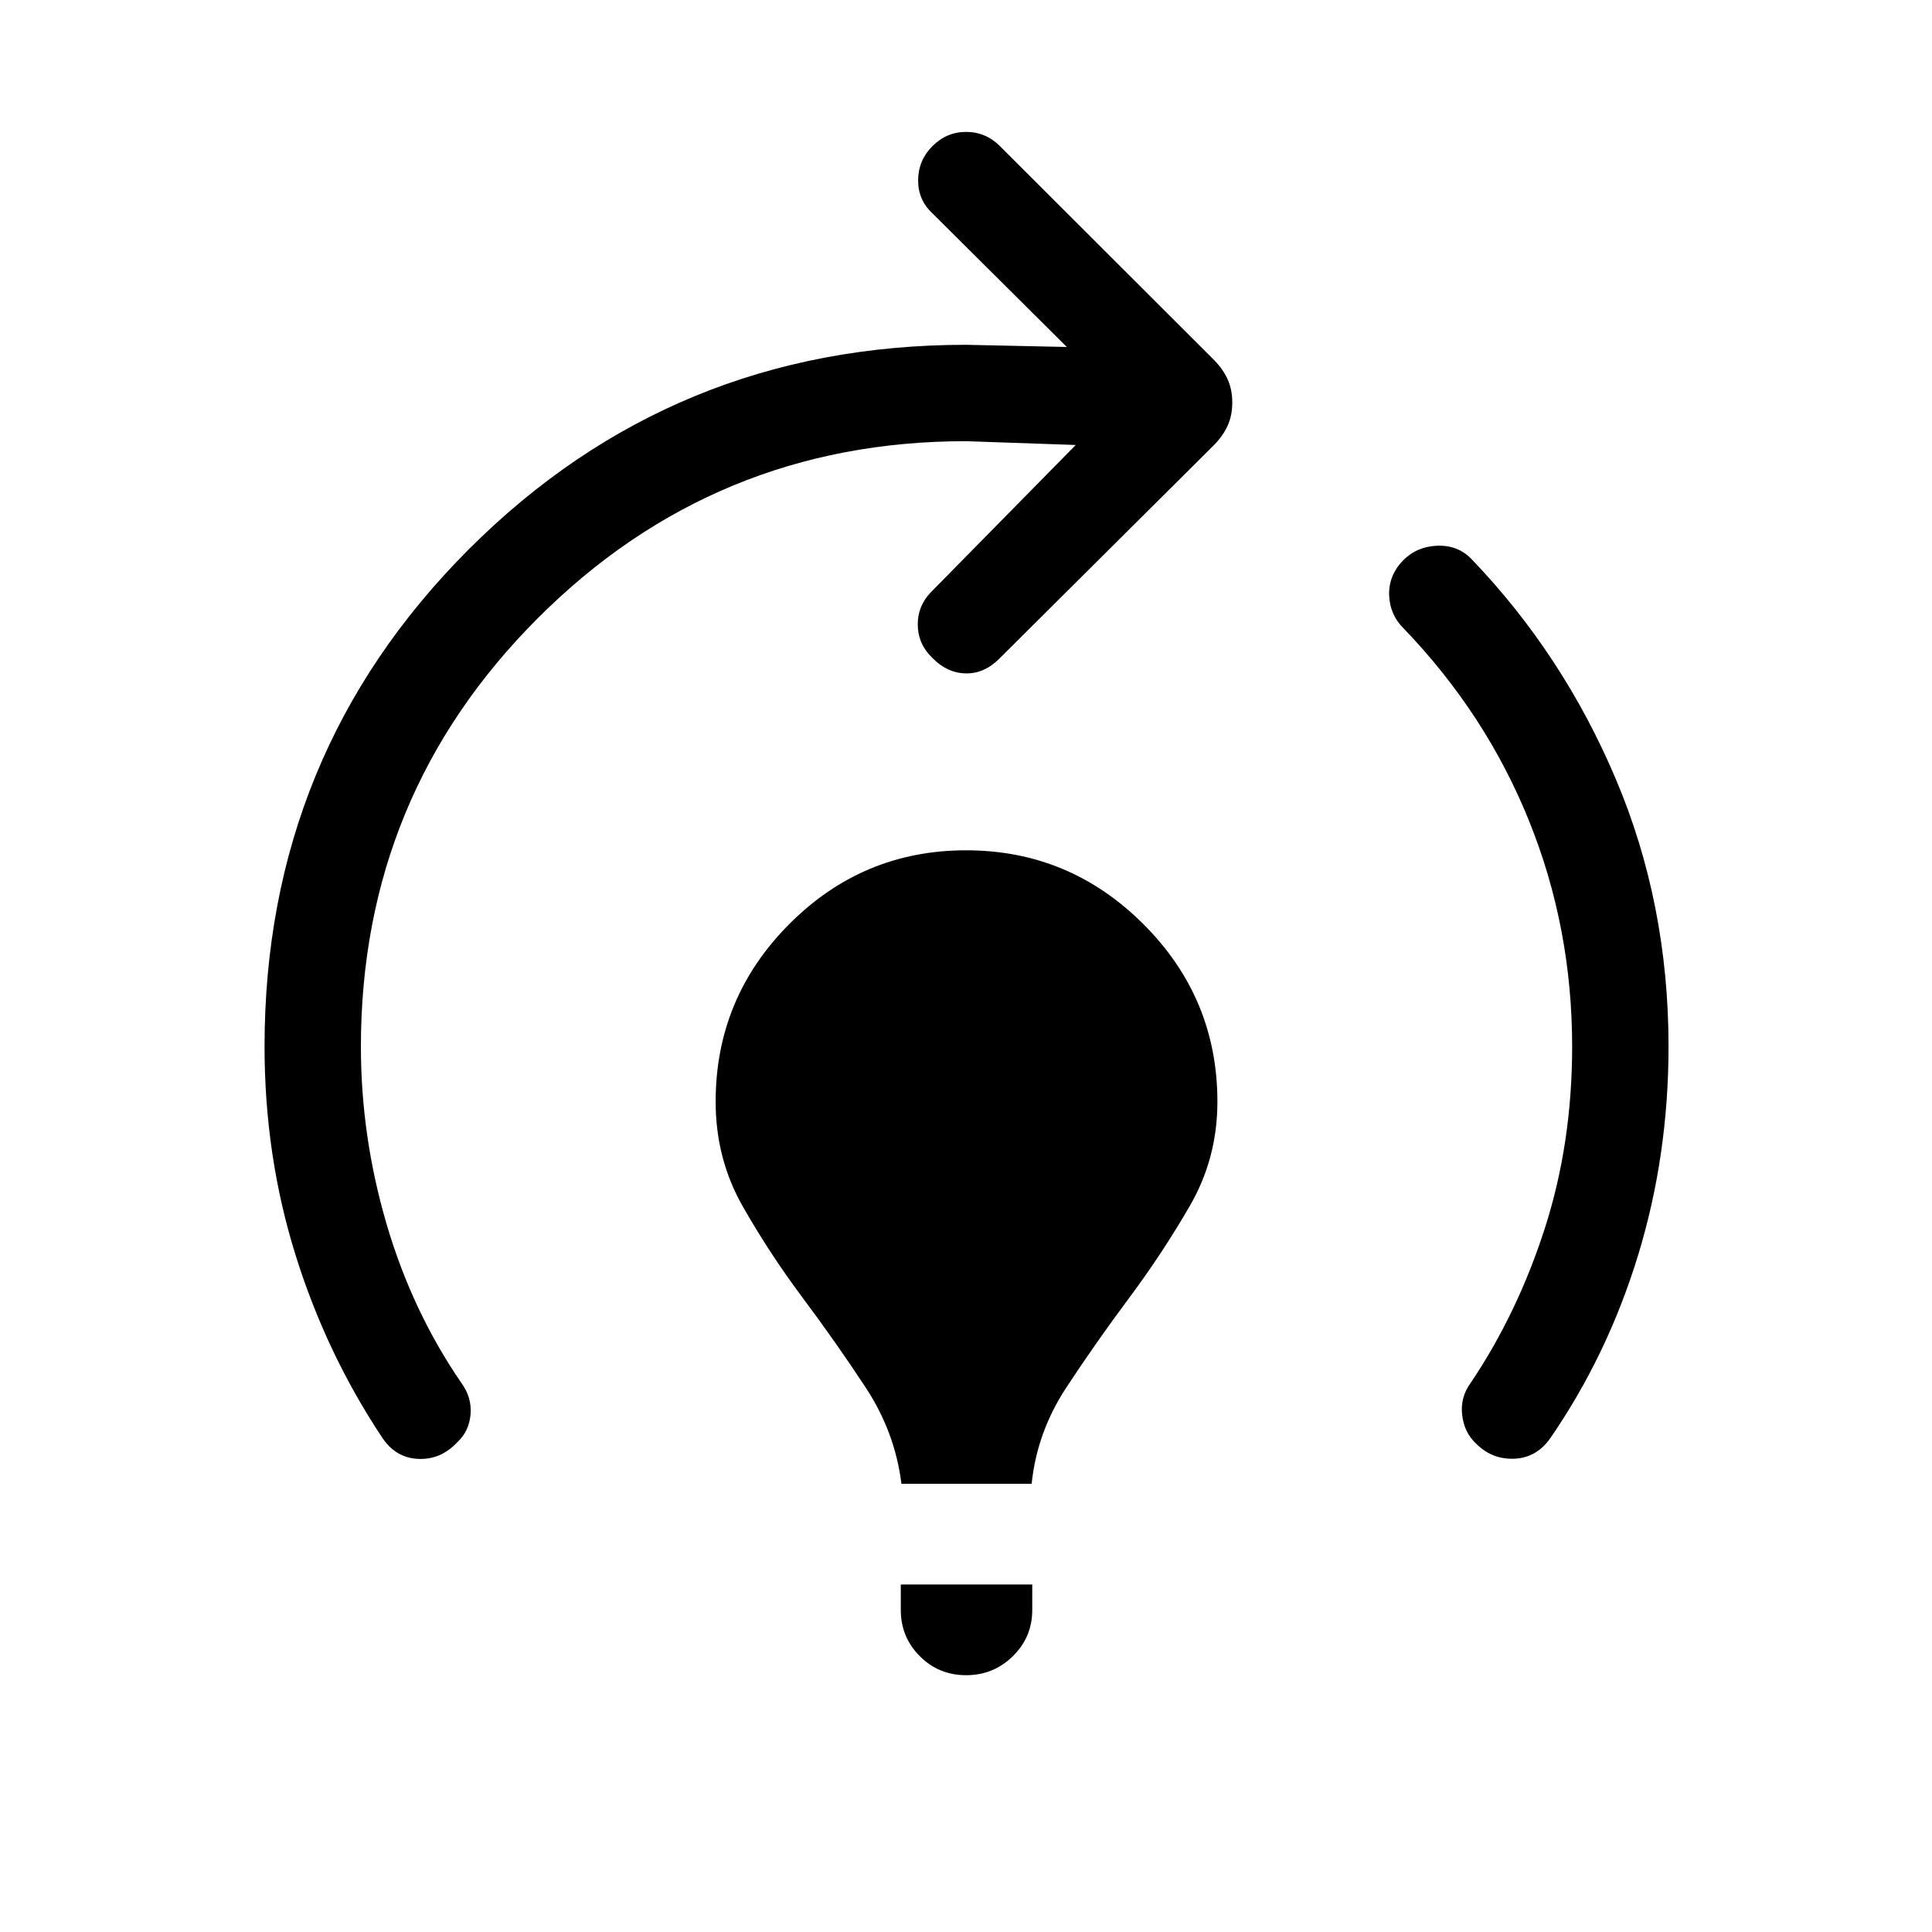 <svg xmlns="http://www.w3.org/2000/svg" height="40" viewBox="0 -960 960 960" width="40"><path d="M447.91-222.73q-3.18-25.64-17.76-47.82-14.57-22.18-31.22-44.46-16.65-22.27-29.99-45.78t-13.34-51.77q0-51.51 36.53-88.22t87.91-36.71q51.38 0 88.13 36.71 36.75 36.71 36.75 88.22 0 28.01-13.6 51.58-13.6 23.57-30.25 45.91-16.65 22.34-31.22 44.52-14.58 22.18-17.23 47.82h-64.71Zm32.15 95.13q-13.59 0-23.02-9.46-9.44-9.46-9.44-22.94v-12.67h65.32V-160q0 13.48-9.63 22.94-9.64 9.46-23.23 9.46ZM733.6-242.55q-6.02-5.5-7.06-14.31t4.24-16.01q23.23-34.51 36.82-76.76 13.59-42.25 13.59-90.37 0-58.98-21.37-112.01-21.37-53.04-62.18-95.55-7.04-6.85-7.38-16.65-.35-9.79 6.97-17.39 6.94-6.94 17.17-7.24 10.23-.3 16.96 6.83 45.33 47.25 71.52 109.1 26.2 61.85 26.2 132.91 0 54.33-15.18 103.89t-43.67 90.89q-6.87 9.63-17.85 10.05-10.98.41-18.78-7.38Zm-543.33-2.58q-28-41.92-43.41-91.23-15.41-49.31-15.41-103.64 0-145.57 101.56-247.12Q334.57-788.67 480-788.67l50.1 1.08-66.73-66.35q-7.25-6.73-7.16-16.59.1-9.85 7.14-16.89 7.03-7.04 16.74-7.04 9.7 0 16.77 7.07L603.4-780.97q4.45 4.59 6.68 9.63 2.23 5.05 2.23 11.34t-2.23 11.34q-2.23 5.04-6.68 9.63L496.83-632.99q-7.59 7.76-16.88 7.6-9.28-.15-16.6-7.64-7.32-7.03-7.32-16.74 0-9.7 7.32-16.77l71.18-72.35-54.53-1.89q-124.83 0-212.75 87.93t-87.92 212.94q0 44.55 12.71 87.97 12.72 43.43 37.2 79.09 5.28 7.21 4.57 15.67-.72 8.46-6.72 13.94-8.05 8.57-19.1 8.16-11.04-.42-17.72-10.05Z"/></svg>